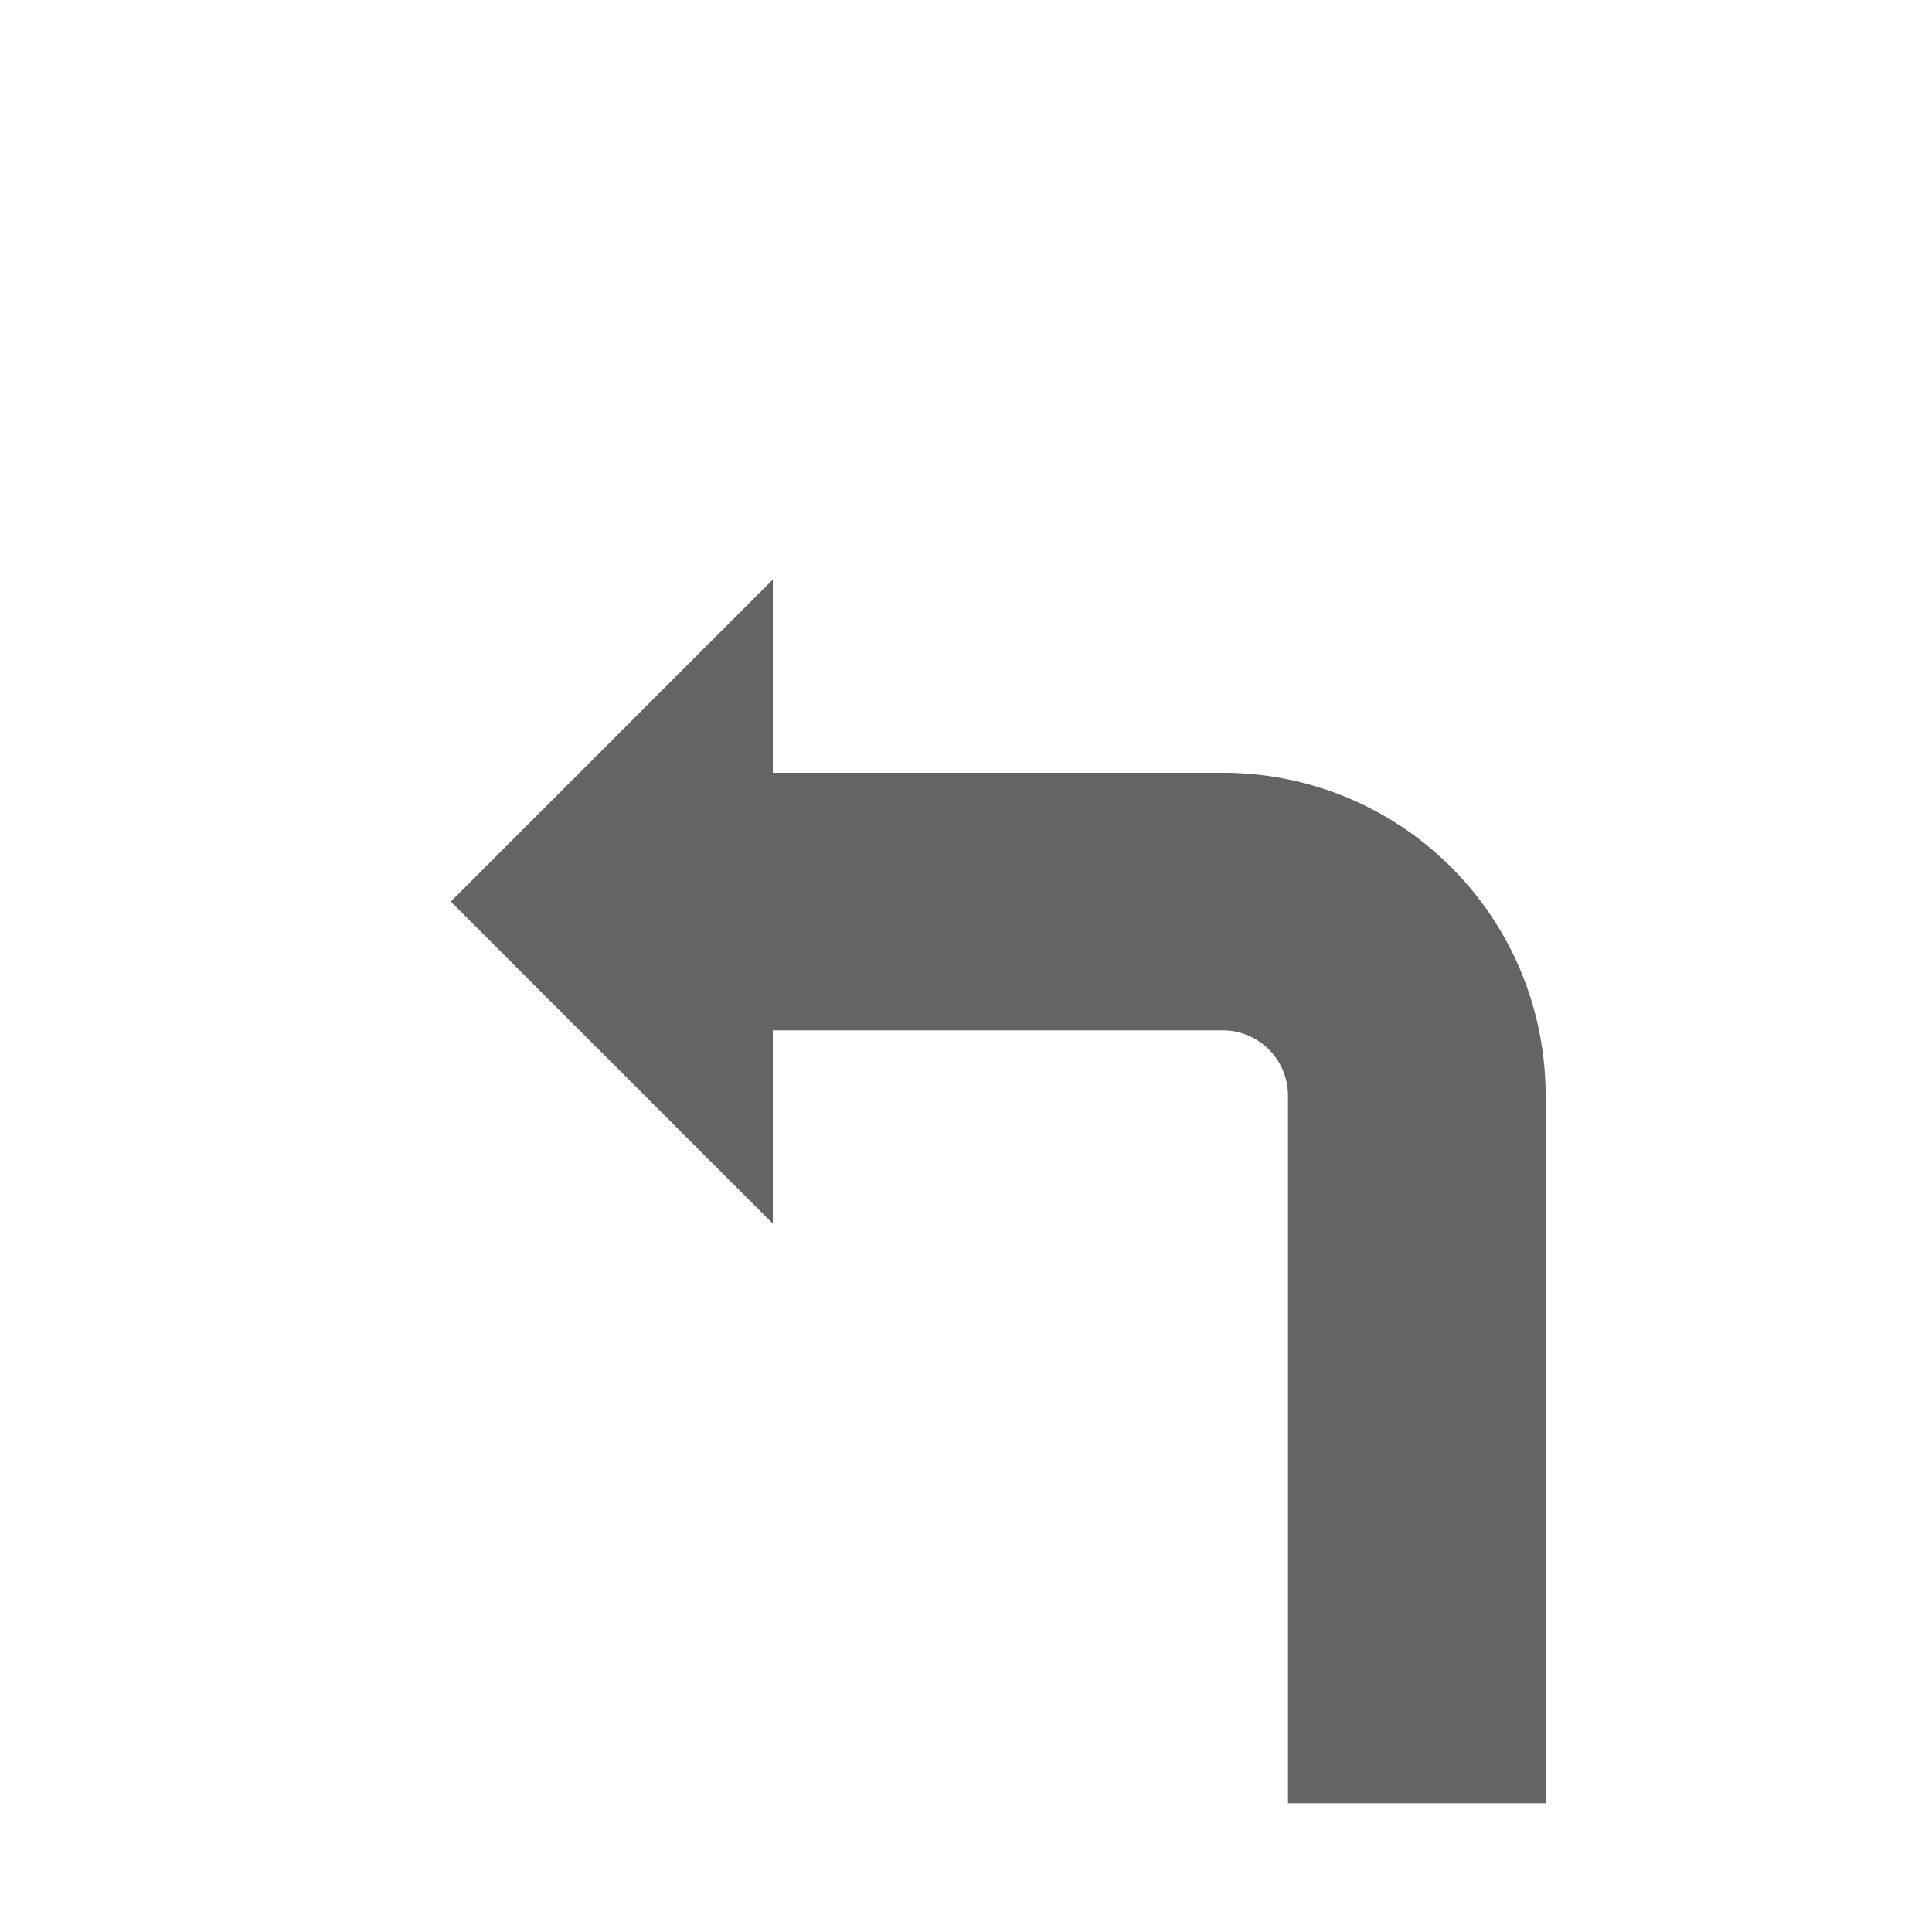 <svg id="Ebene_1" data-name="Ebene 1" xmlns="http://www.w3.org/2000/svg" xmlns:xlink="http://www.w3.org/1999/xlink" viewBox="0 0 30 30"><defs><style>.cls-1{fill:url(#Verlauf_Laneguidance);}</style><linearGradient id="Verlauf_Laneguidance" x1="7" y1="18.5" x2="24" y2="18.5" gradientUnits="userSpaceOnUse"><stop offset="0" stop-color="#646464"></stop></linearGradient></defs><path class="cls-1" d="M19,12H12V9L7,14l5,5V15.999h7a1.014,1.014,0,0,1,1,1.001v11h4v-11A5.006,5.006,0,0,0,19,12Z"/></svg>